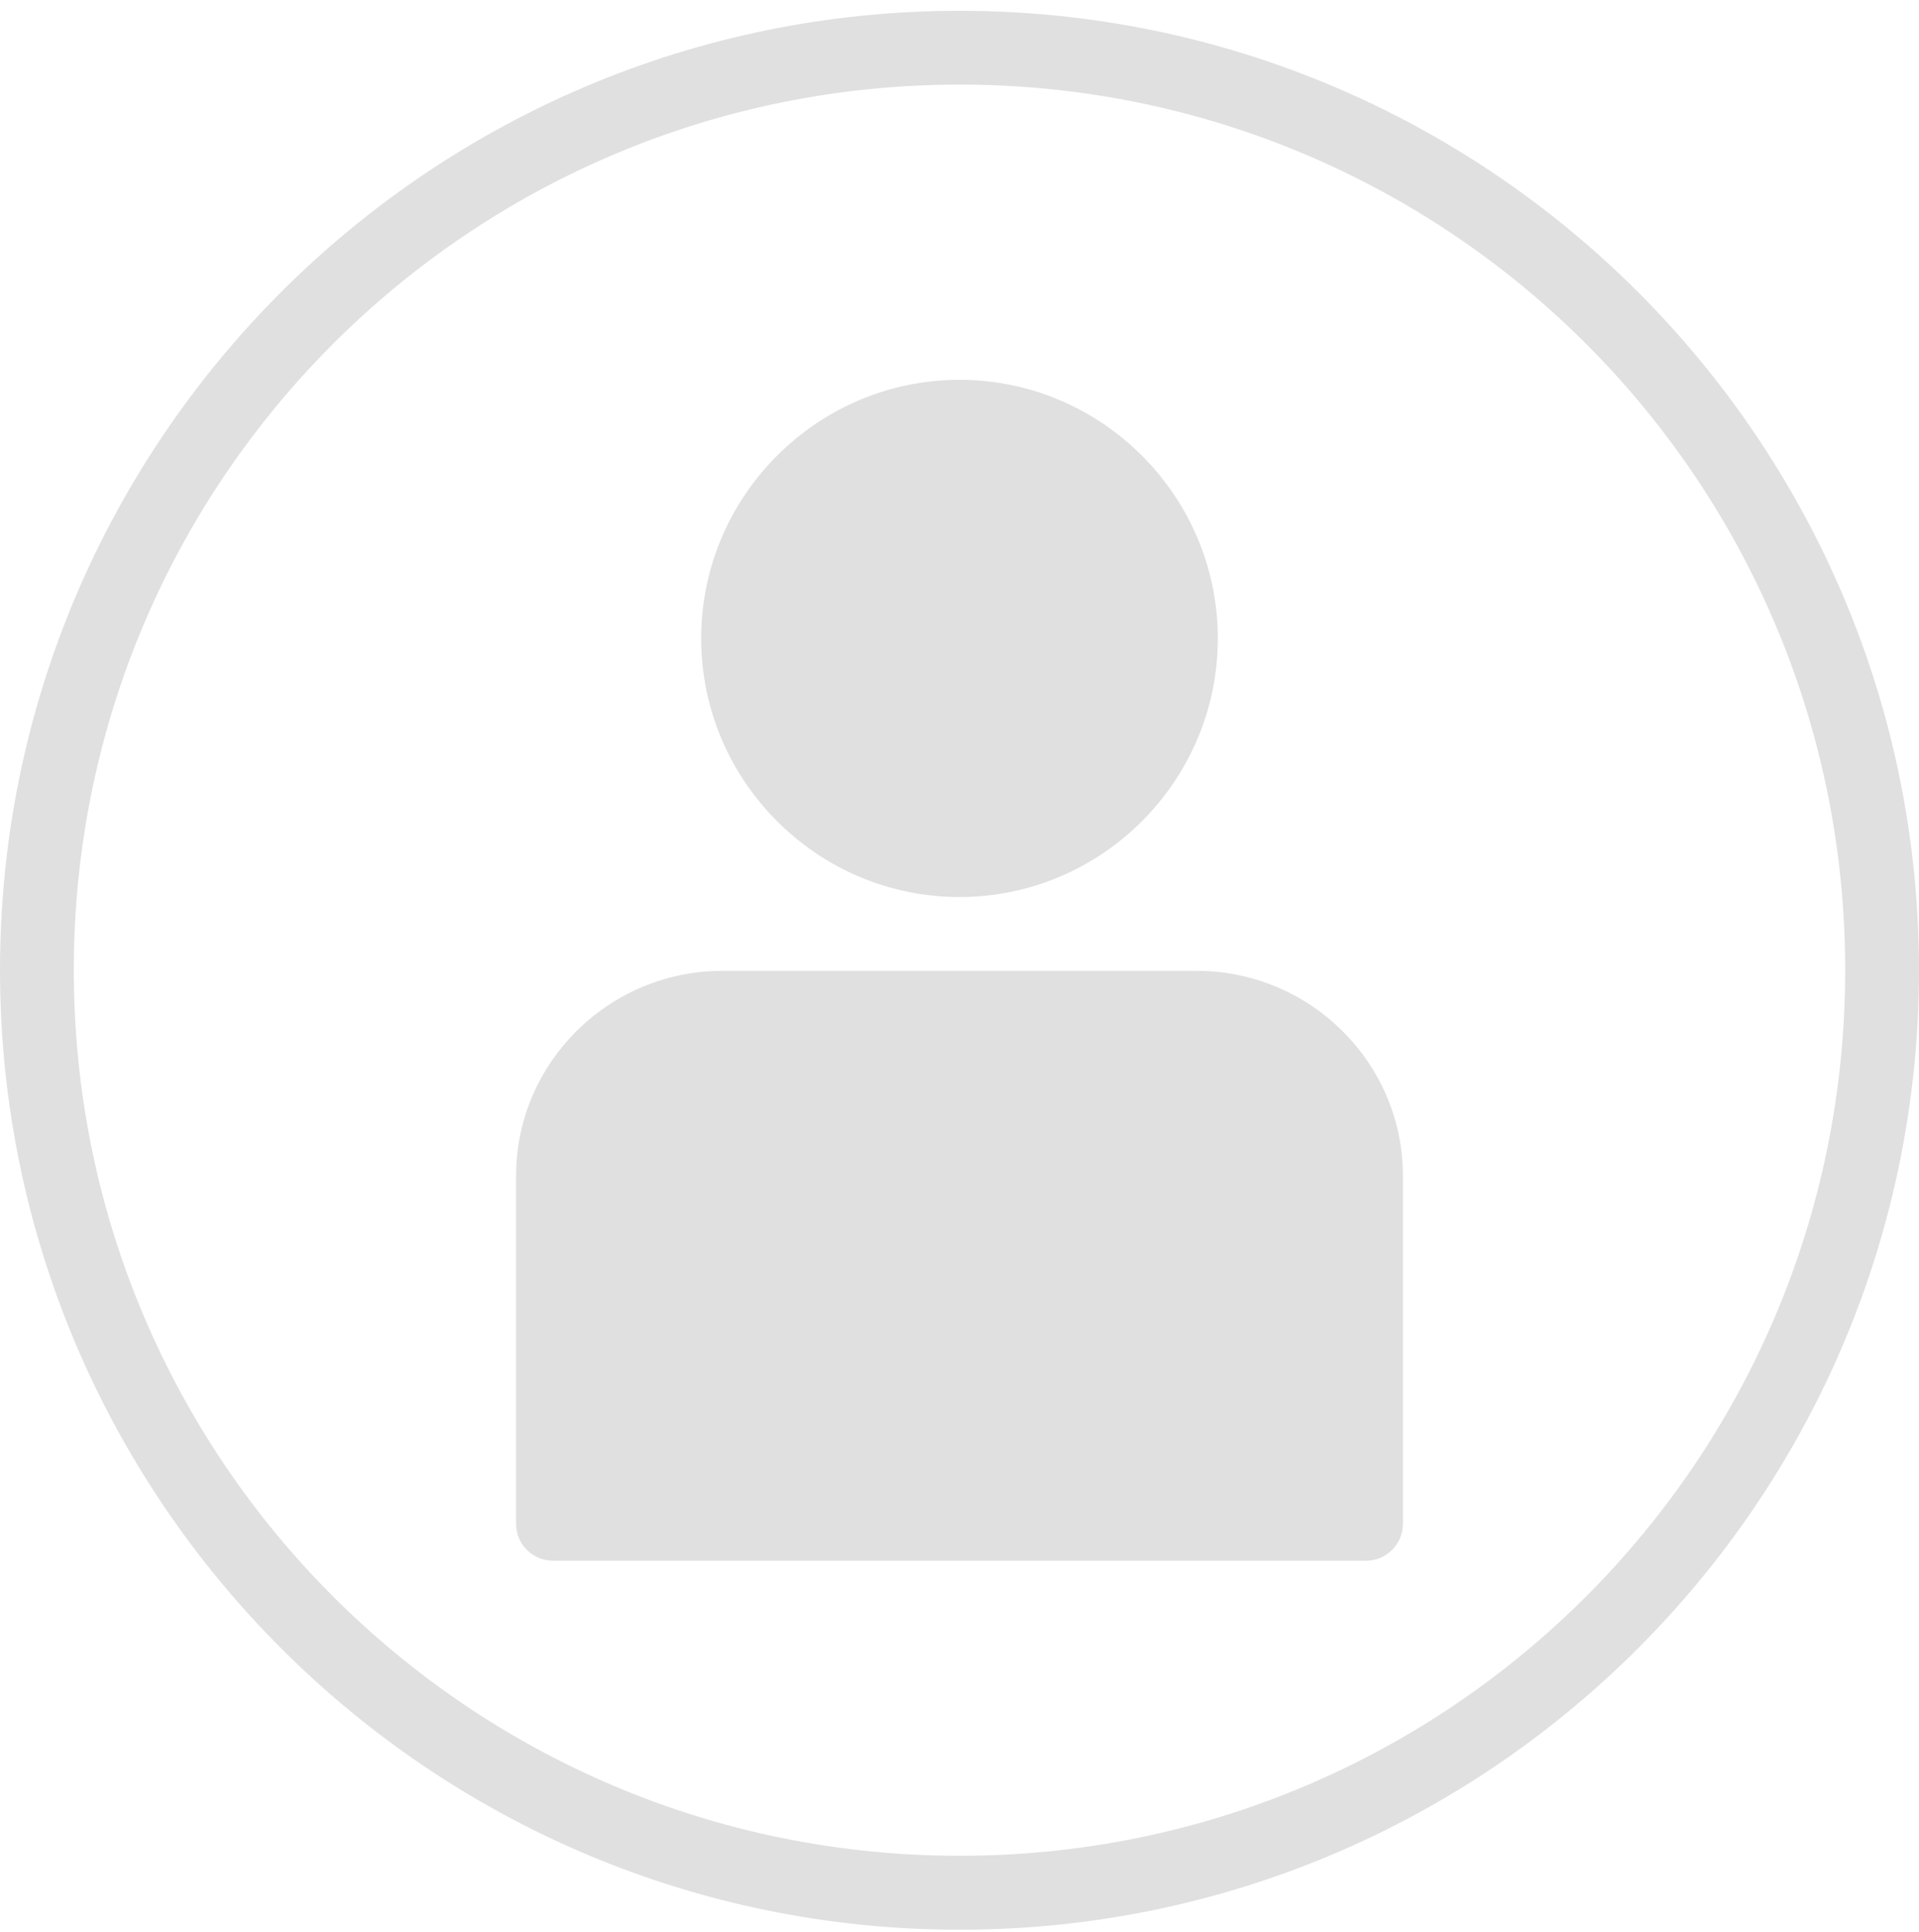 <svg width="150" height="151" viewBox="0 0 150 151" fill="none" xmlns="http://www.w3.org/2000/svg">
<path d="M75.011 0.844C33.624 0.844 -8.61336e-05 34.445 1.65484e-10 75.832C-8.61336e-05 117.22 33.624 150.844 75.011 150.844C116.399 150.844 150 117.22 150 75.832C150 34.445 116.399 0.844 75.011 0.844ZM75.011 6.613C113.281 6.613 144.231 37.563 144.231 75.832C144.231 114.102 113.281 145.063 75.011 145.063C36.742 145.063 5.769 114.102 5.769 75.832C5.769 37.563 36.742 6.613 75.011 6.613ZM75 29.69C63.882 29.69 54.807 38.772 54.808 49.905C54.807 61.038 63.882 70.12 75 70.12C86.118 70.12 95.192 61.038 95.192 49.905C95.192 38.772 86.118 29.69 75 29.69ZM56.464 75.889C47.595 75.889 40.34 83.073 40.34 91.912V101.783V104.51V119.113C40.34 120.708 41.631 121.998 43.224 121.998H106.787C108.376 121.991 109.66 120.704 109.66 119.113V104.51V101.783V91.912C109.66 83.073 102.405 75.889 93.536 75.889H56.464Z" fill="#E0E0E0"/>
</svg>
